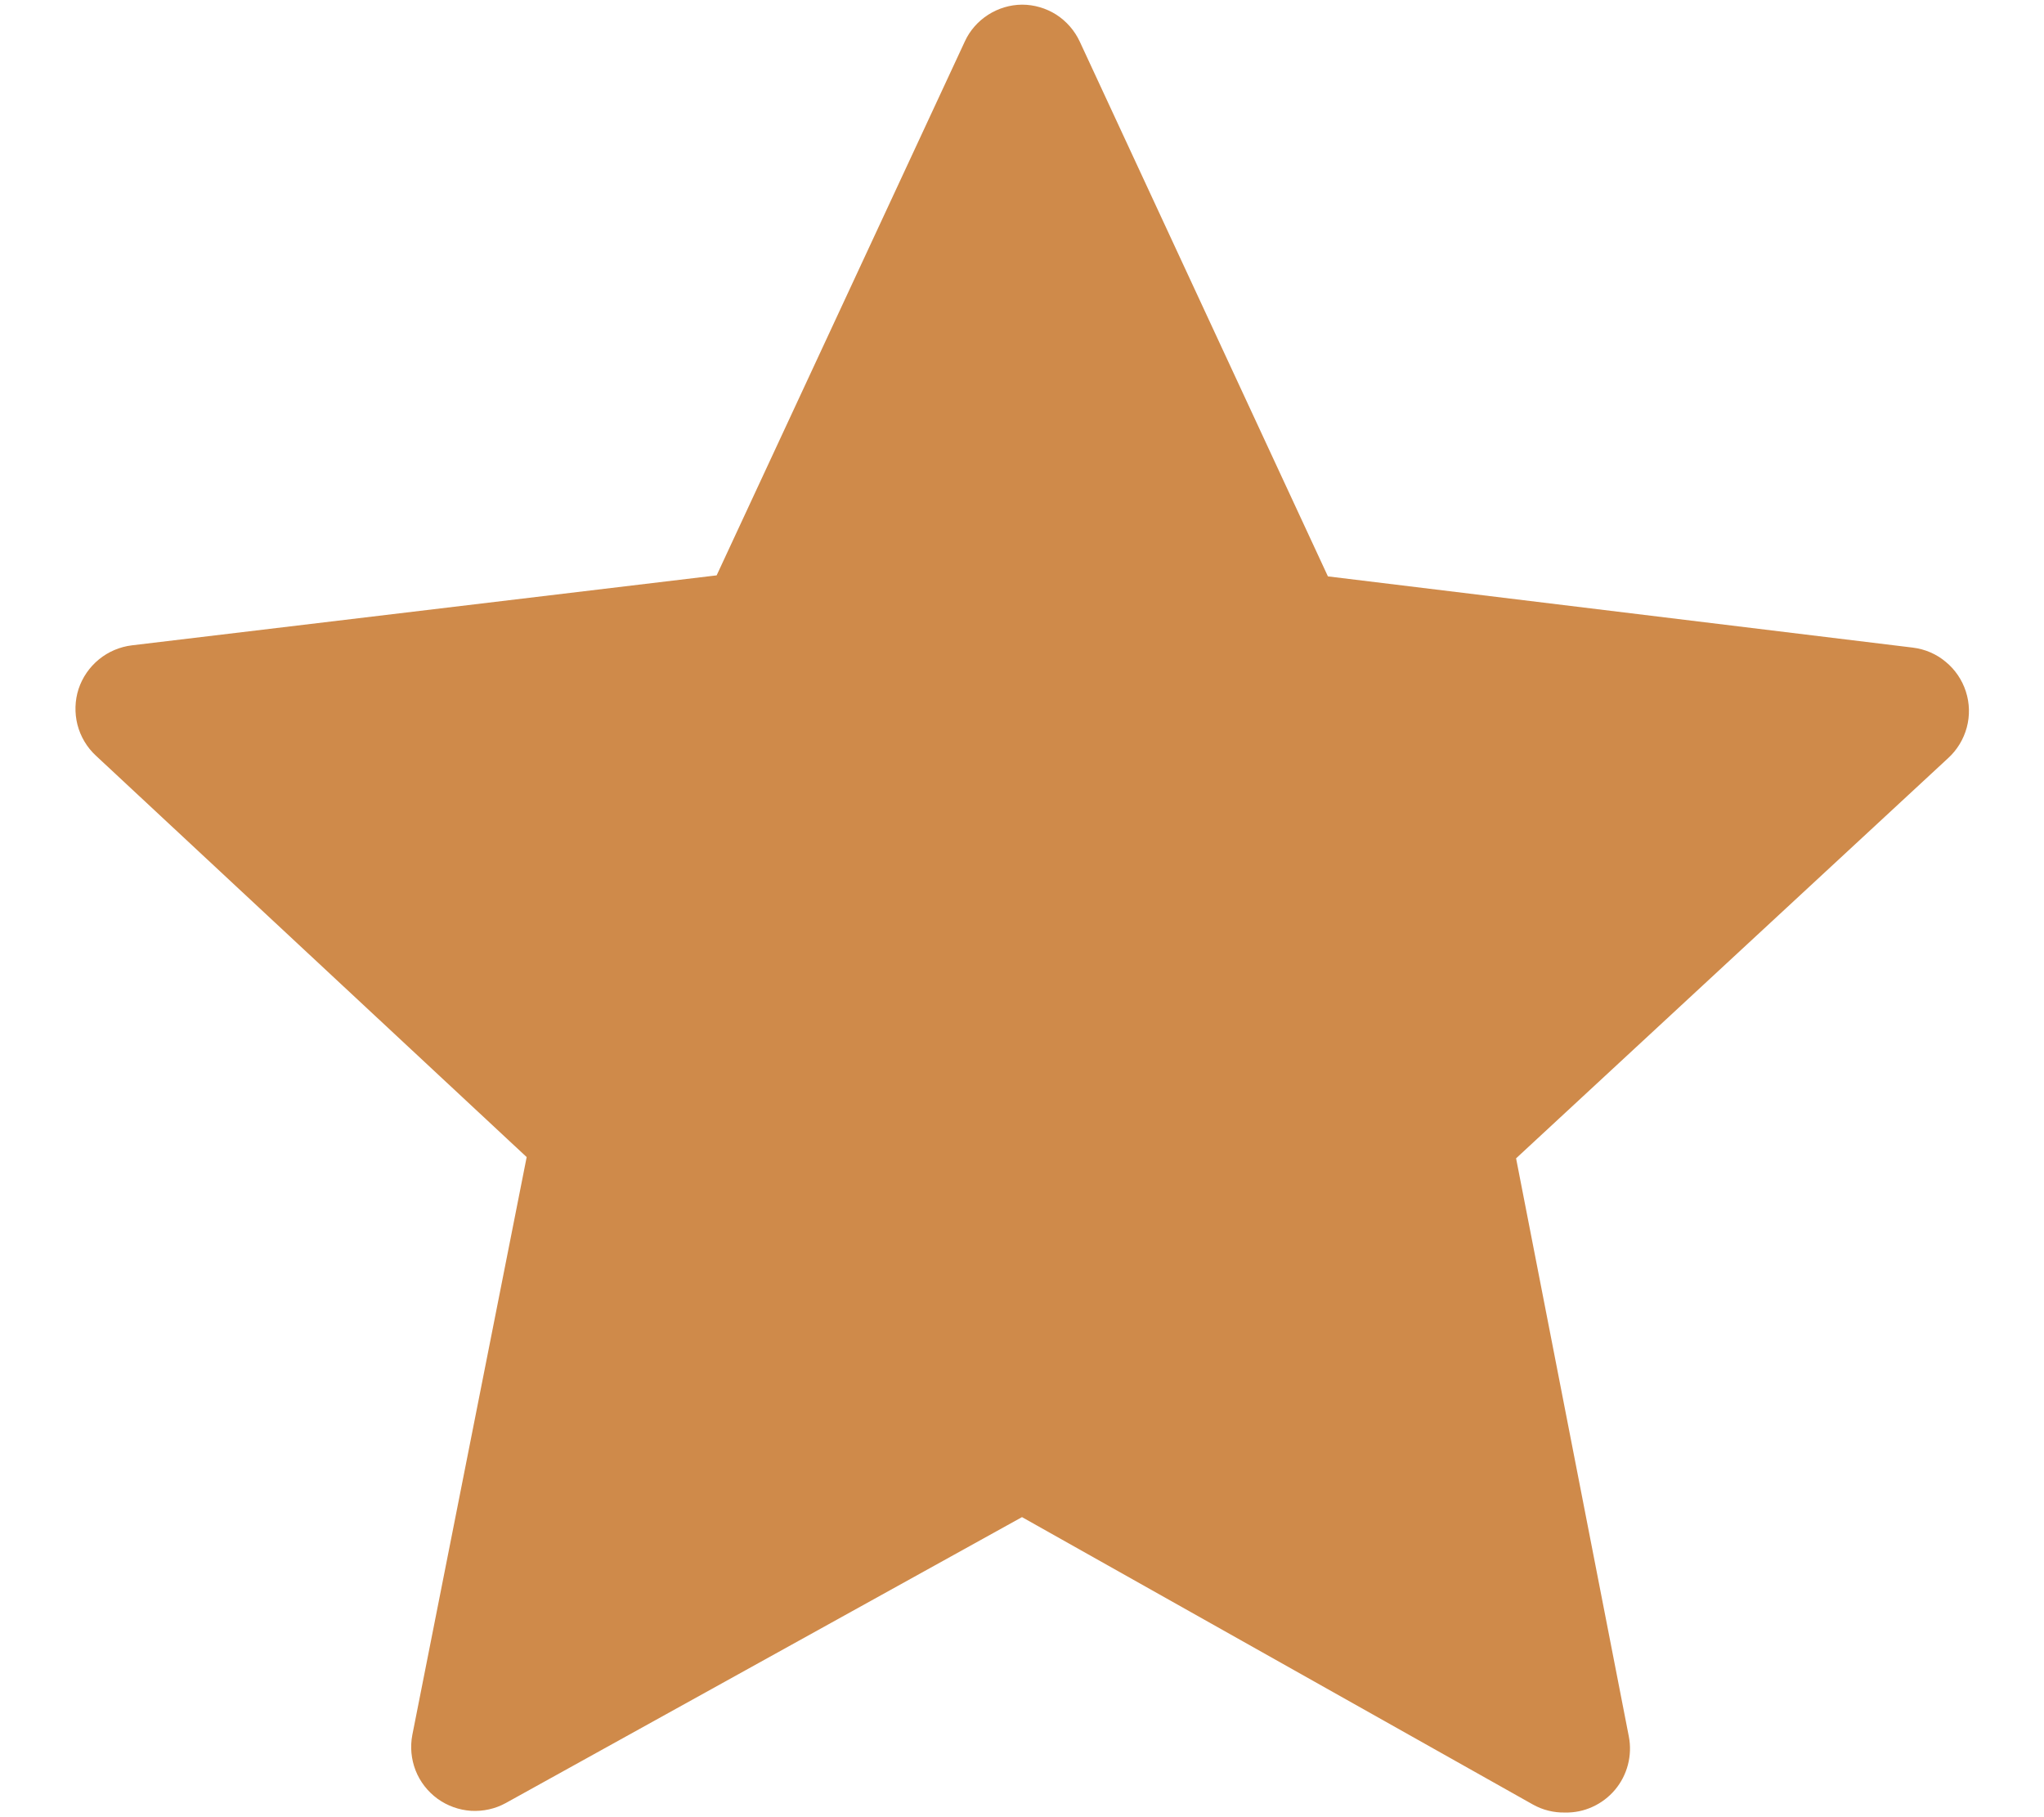 <svg width="18" height="16" viewBox="0 0 18 16" fill="none" xmlns="http://www.w3.org/2000/svg">
<path d="M17.156 6.675L13.351 10.199L14.344 15.29C14.36 15.372 14.357 15.457 14.336 15.538C14.315 15.619 14.276 15.695 14.222 15.759C14.168 15.823 14.101 15.874 14.024 15.909C13.948 15.944 13.865 15.961 13.781 15.959C13.683 15.961 13.586 15.937 13.5 15.889L9 13.358L4.455 15.875C4.361 15.927 4.255 15.95 4.148 15.944C4.042 15.937 3.939 15.9 3.852 15.837C3.766 15.774 3.699 15.688 3.66 15.589C3.621 15.489 3.611 15.381 3.631 15.276L4.638 10.188L0.844 6.653C0.765 6.58 0.709 6.485 0.682 6.381C0.656 6.277 0.659 6.168 0.692 6.066C0.726 5.964 0.788 5.874 0.871 5.806C0.954 5.738 1.055 5.695 1.162 5.682L6.311 5.066L8.497 0.364C8.541 0.268 8.613 0.187 8.702 0.13C8.791 0.073 8.894 0.042 9 0.041C9.107 0.041 9.212 0.072 9.302 0.129C9.392 0.187 9.464 0.27 9.509 0.367L11.694 5.075L16.844 5.702C16.951 5.715 17.052 5.758 17.134 5.827C17.217 5.895 17.279 5.986 17.312 6.089C17.345 6.191 17.348 6.301 17.32 6.405C17.292 6.509 17.235 6.603 17.156 6.675Z" fill="#CF8A4A"/>
</svg>
